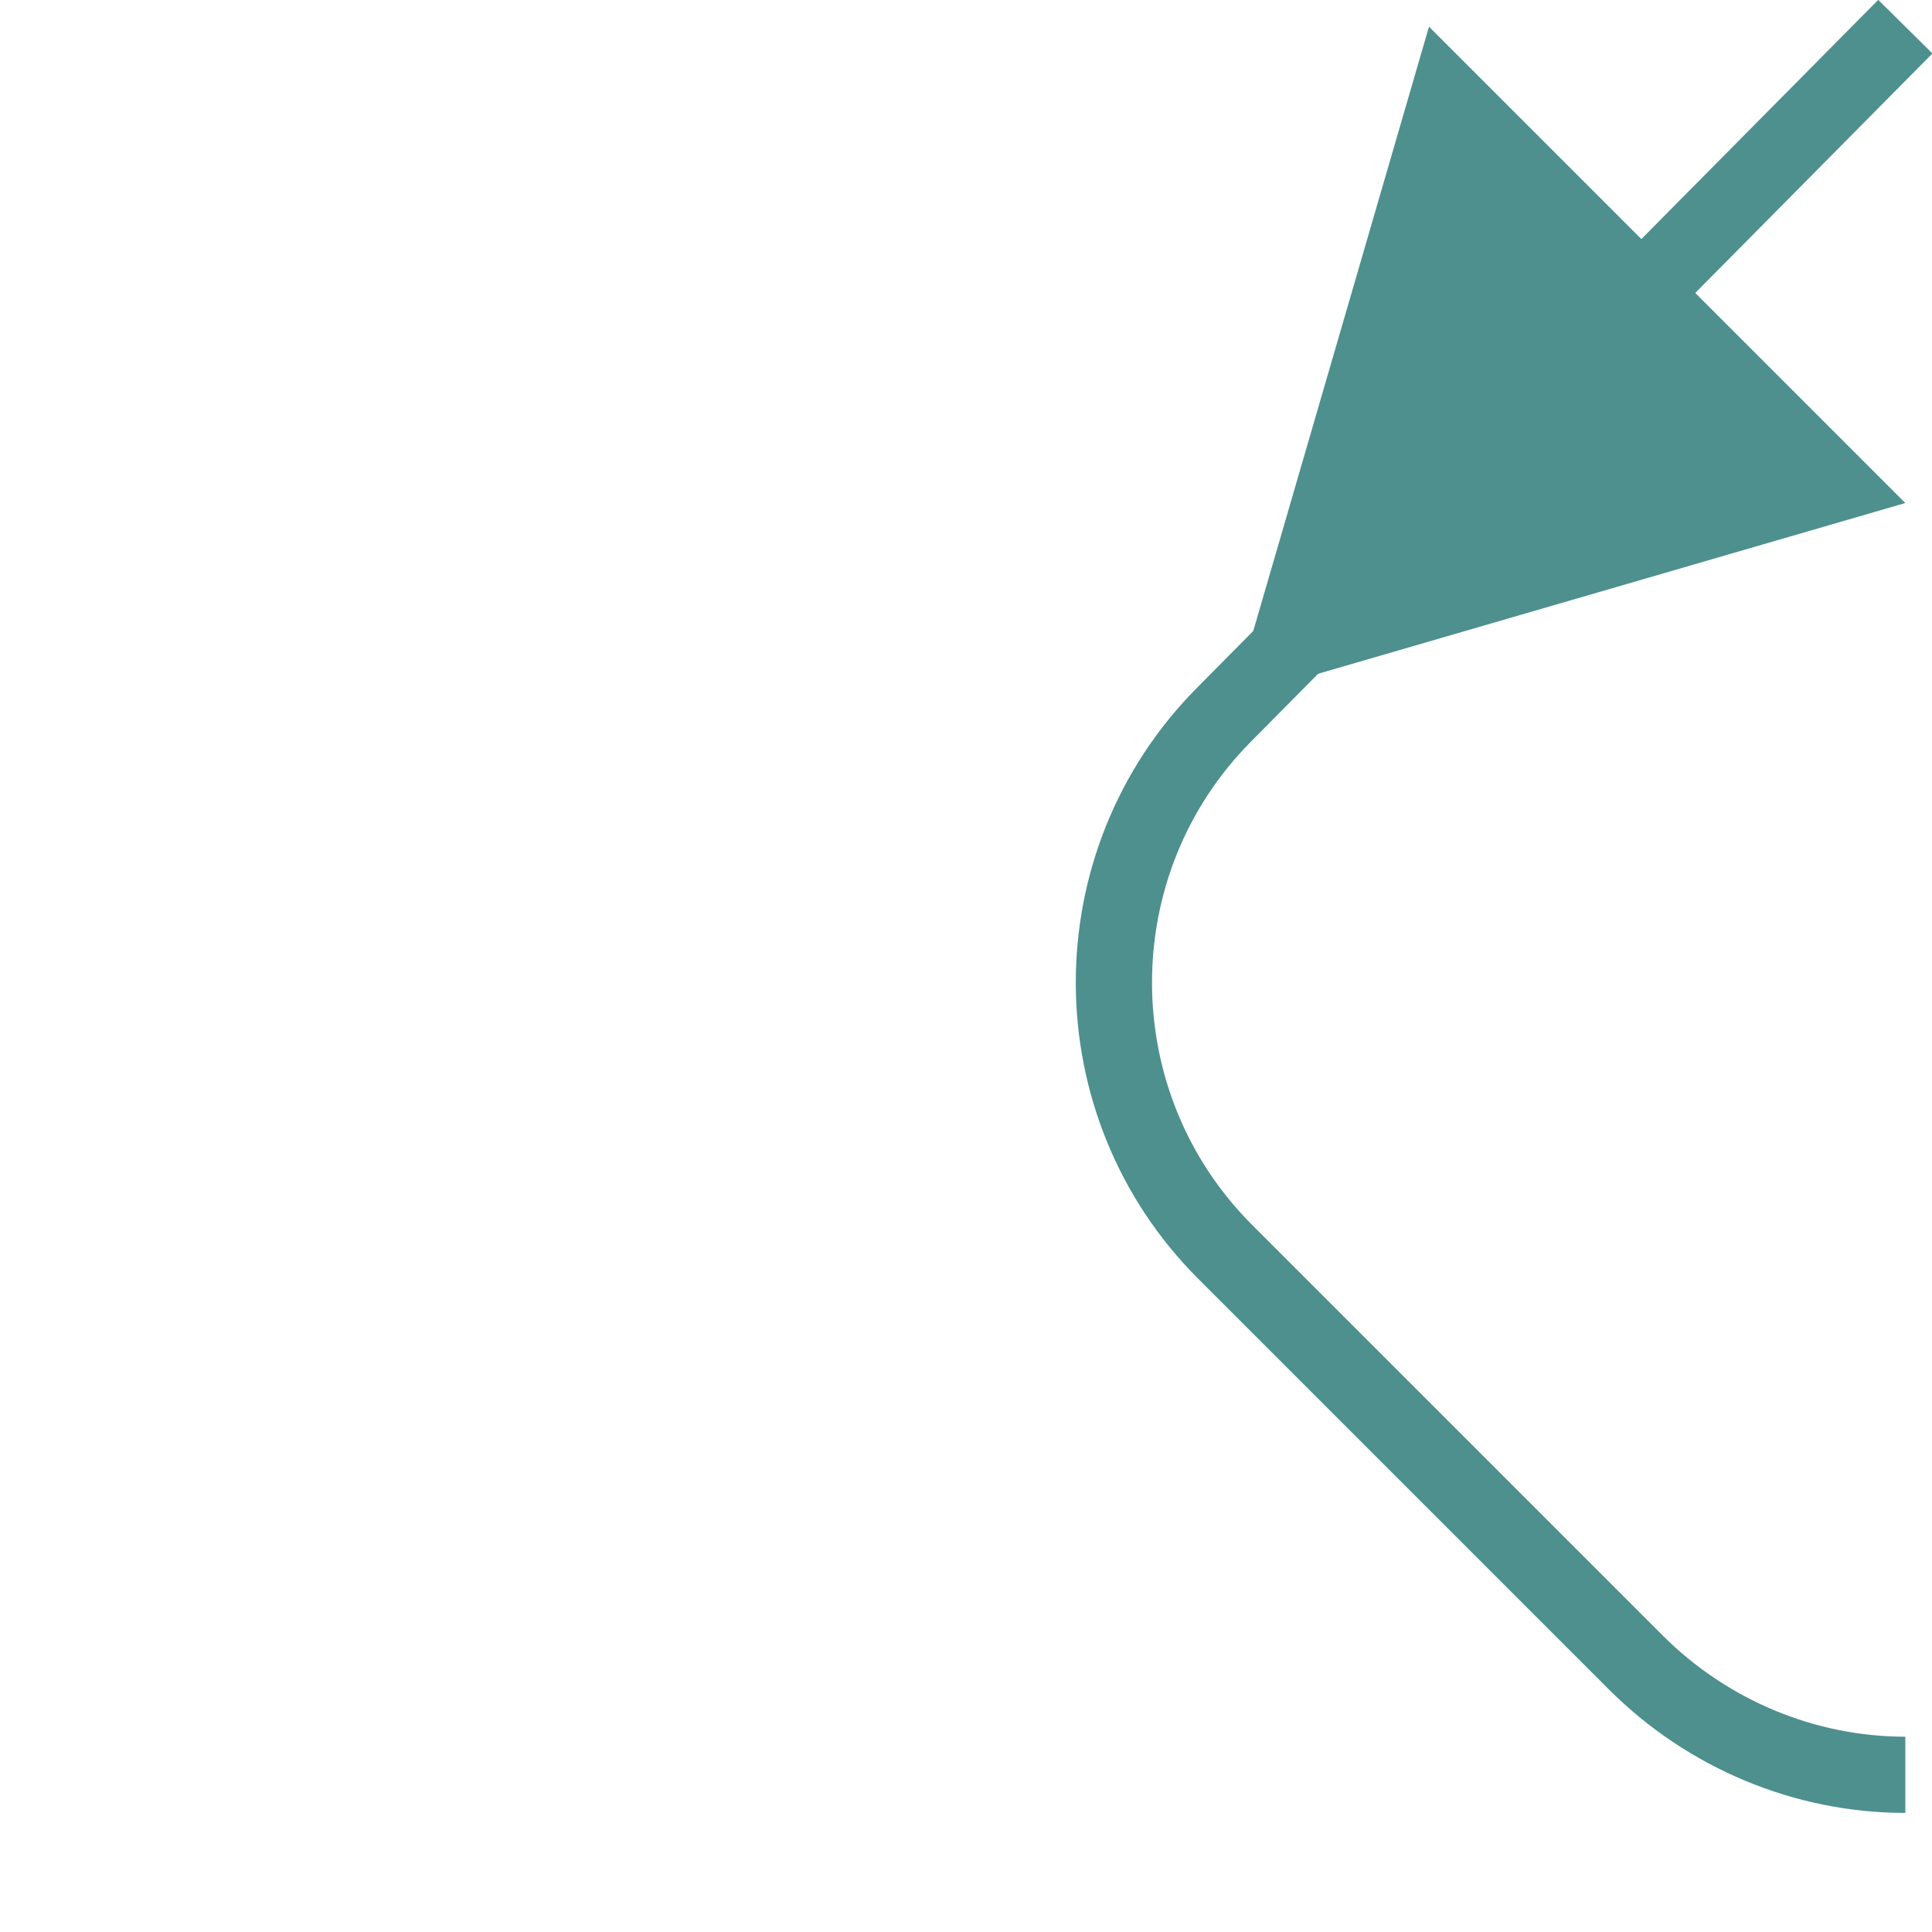 <?xml version="1.0" encoding="utf-8"?>
<!-- Generator: Adobe Illustrator 23.0.0, SVG Export Plug-In . SVG Version: 6.00 Build 0)  -->
<svg version="1.1" id="Layer_1" xmlns="http://www.w3.org/2000/svg" xmlns:xlink="http://www.w3.org/1999/xlink" x="0px" y="0px"
	 viewBox="0 0 202.8 202.8" style="enable-background:new 0 0 202.8 202.8;" xml:space="preserve">
<style type="text/css">
	.st0{fill:none;}
	.st1{fill:none;stroke:#4D908E;stroke-width:8;stroke-miterlimit:10;}
	.st2{fill:#4D908E;}
</style>
<title>Asset 7</title>
<g>
	<g id="Layer_1-2">
		<rect y="2.8" class="st0" width="200" height="200"/>
		<path class="st1" d="M200,2.8L128.5,75c-15.5,15.6-15.4,40.9,0.1,56.4l43.1,43.1c7.5,7.5,17.7,11.8,28.3,11.8"/>
		<polygon class="st2" points="129.5,73.3 150,2.8 200,52.8 		"/>
	</g>
</g>
</svg>
